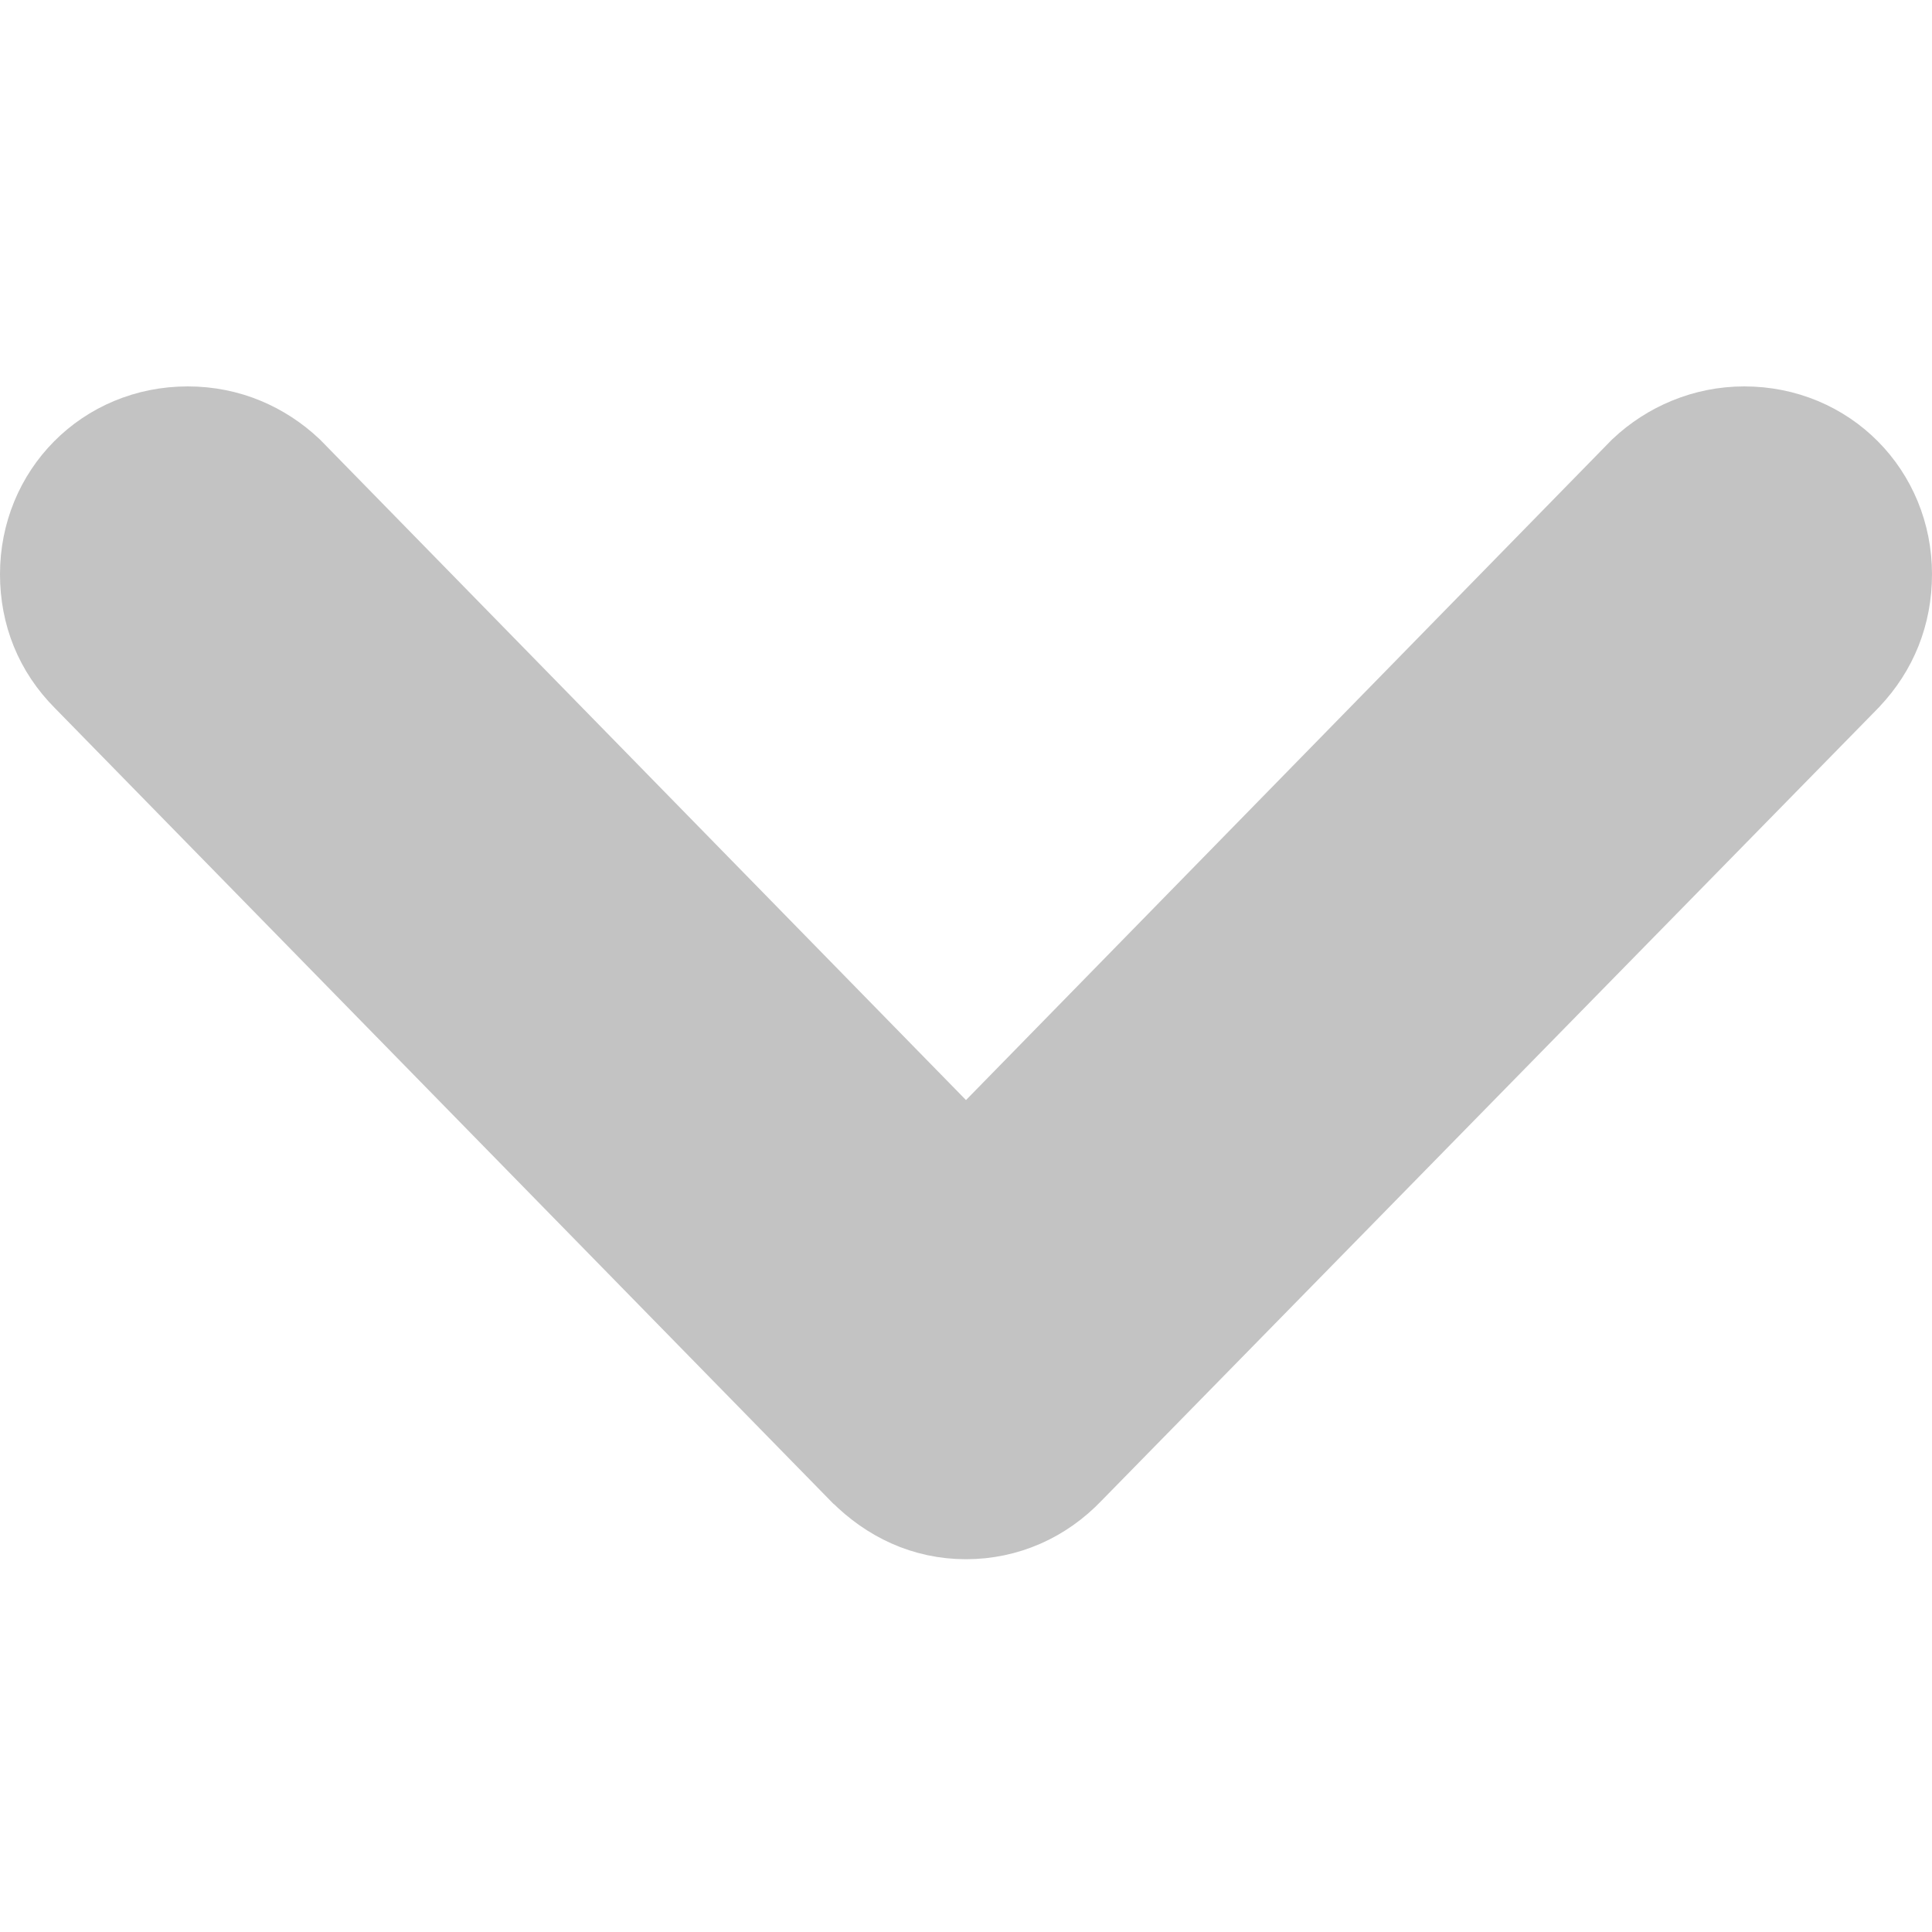 <svg width="20" height="20" viewBox="0 0 20 20" fill="none" xmlns="http://www.w3.org/2000/svg">
<path d="M17.025 4.92L10 12.103L2.975 4.92L2.968 4.913L2.96 4.905C2.699 4.66 2.351 4.5 1.944 4.5C1.125 4.5 0.5 5.142 0.5 5.944C0.5 6.342 0.643 6.697 0.924 6.979C0.925 6.98 0.926 6.981 0.926 6.981L8.958 15.19L8.958 15.19L8.962 15.193C9.24 15.471 9.591 15.641 10 15.641C10.4 15.641 10.767 15.478 11.044 15.187L19.088 6.978L19.088 6.978L19.094 6.971C19.358 6.692 19.5 6.341 19.5 5.944C19.5 5.142 18.875 4.5 18.056 4.5C17.662 4.5 17.303 4.658 17.04 4.905L17.032 4.913L17.025 4.92Z" fill="#C3C3C3" stroke="#C3C3C3"/>
</svg>
